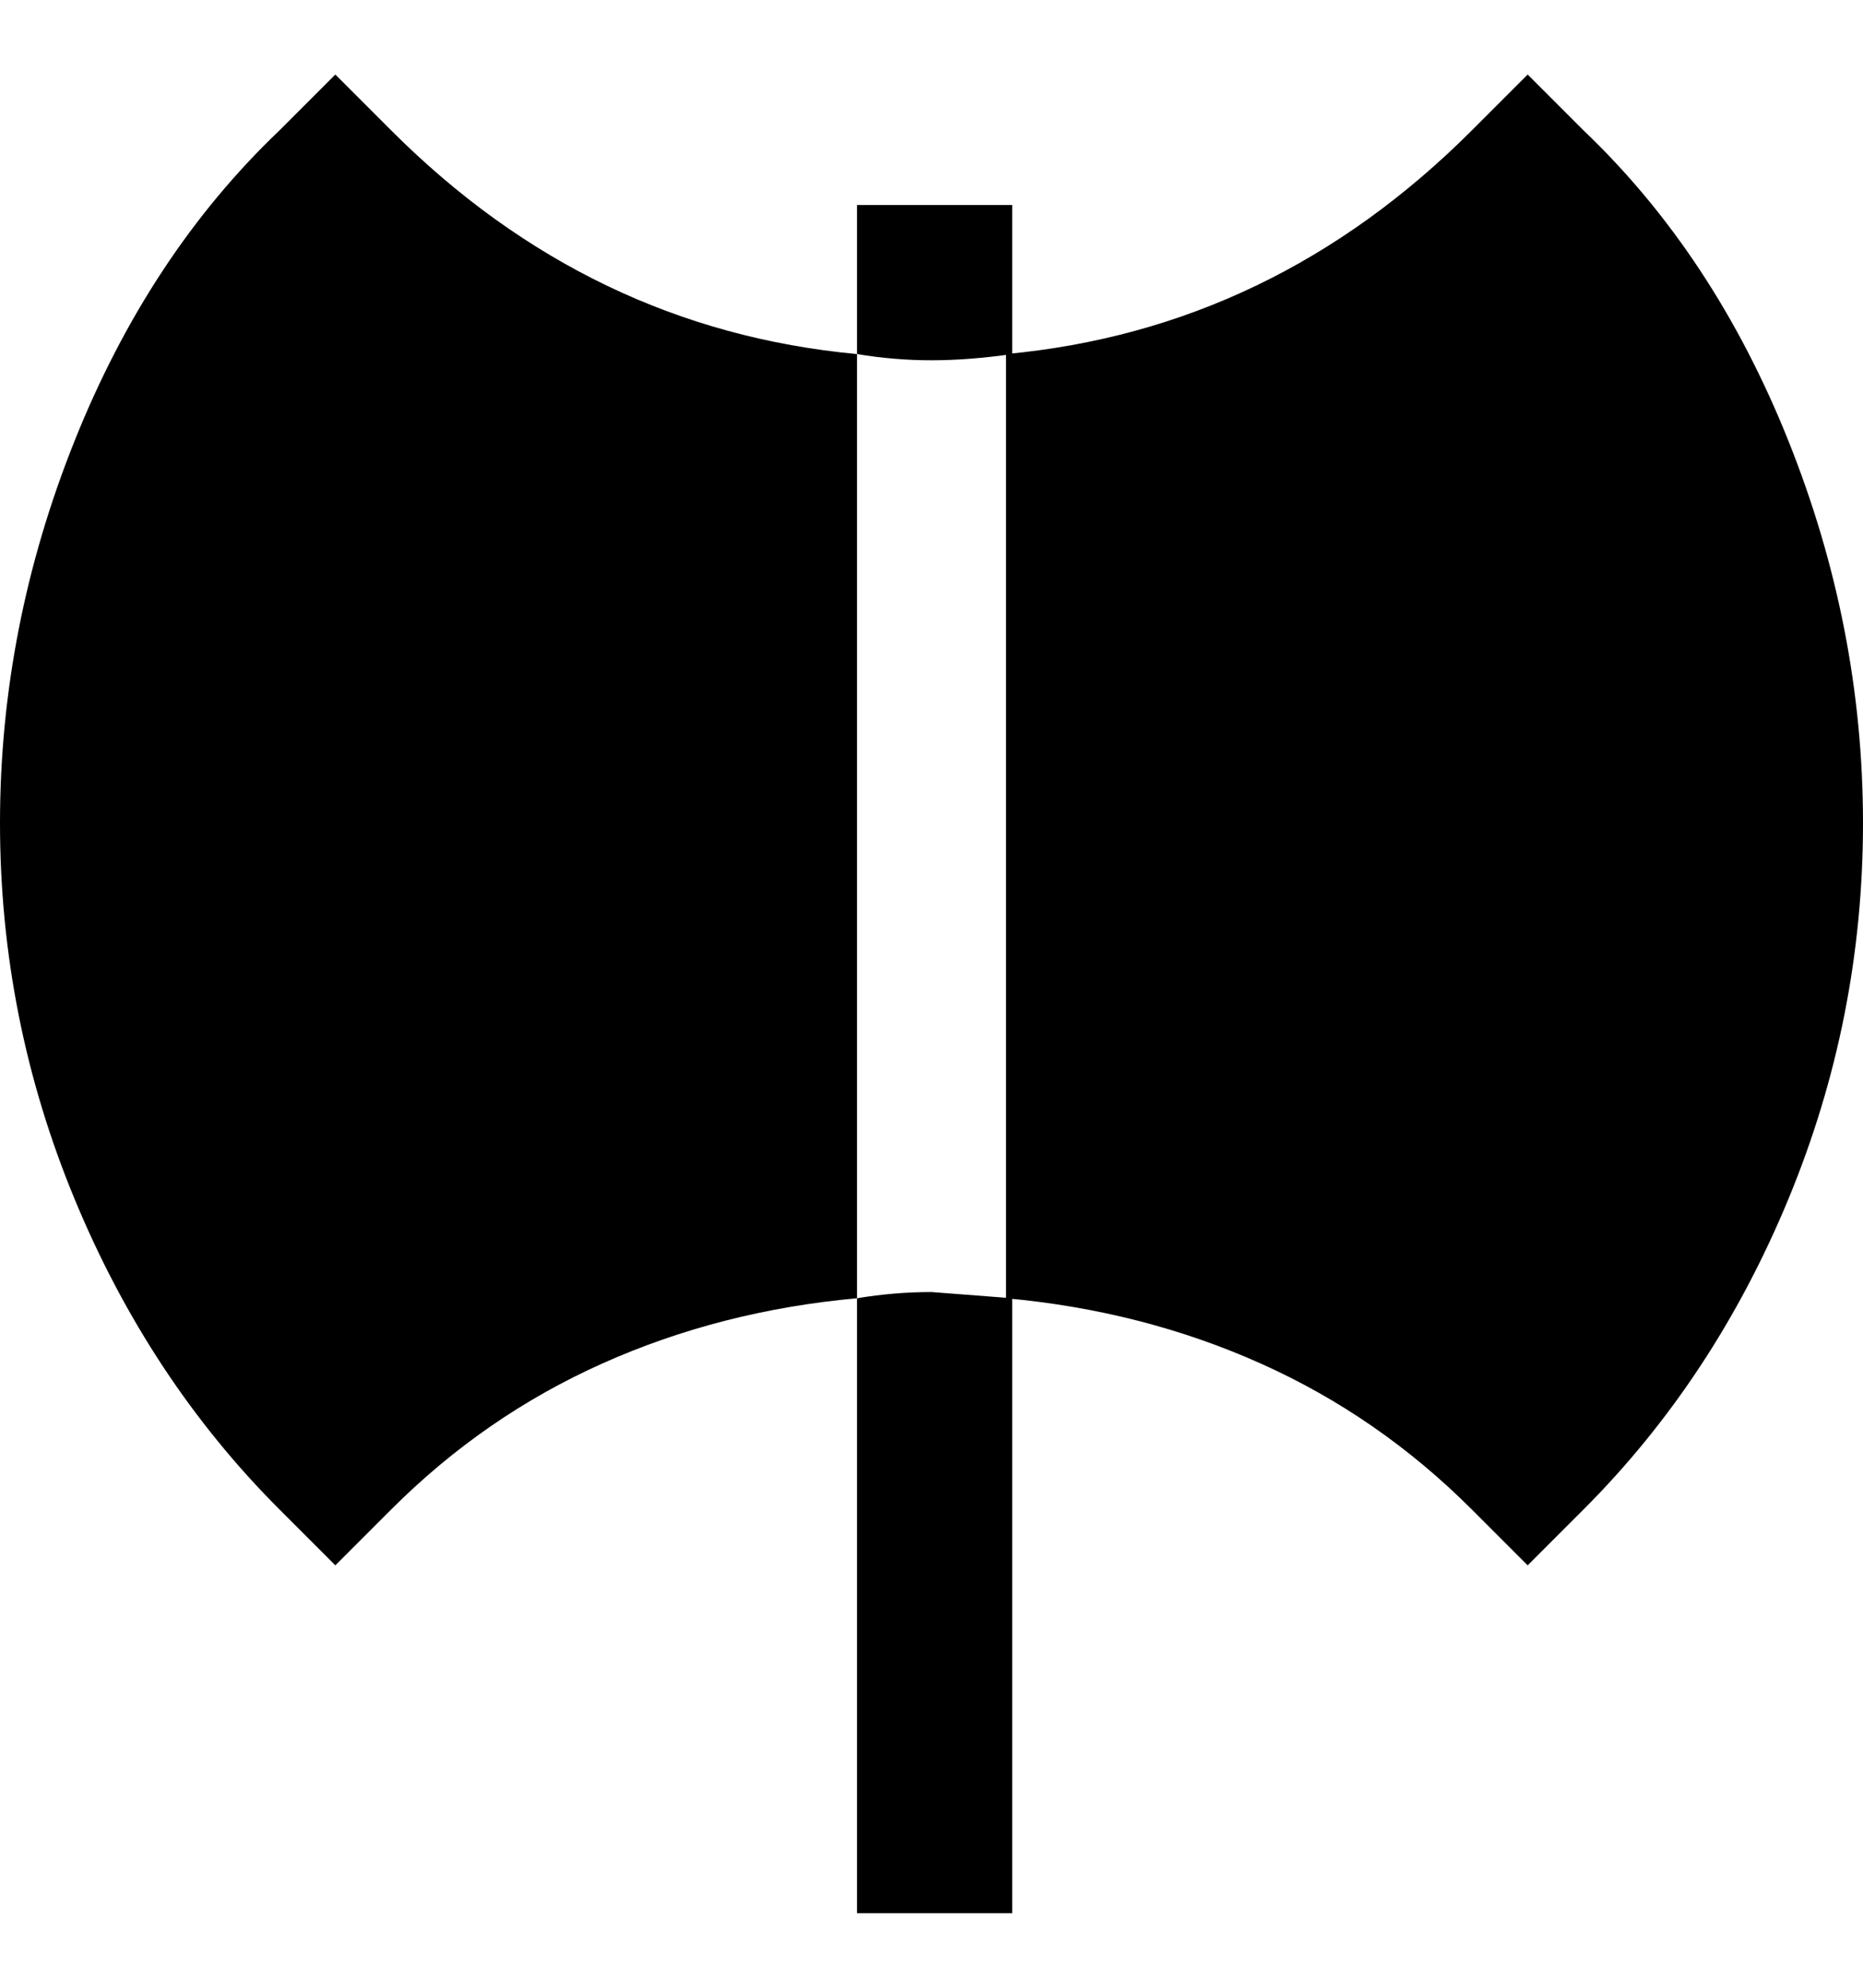 <svg viewBox="0 0 300 320" xmlns="http://www.w3.org/2000/svg"><path d="M138 57v152q-22 2-41 10.5T63 243l-9 9-9-9q-21-21-33-50T0 132.5Q0 101 12 71t33-50l9-9 9 9q32 32 75 36zm117-36l-9-9-9 9q-32 32-75 36v152q22 2 41 10.5t34 23.5l9 9 9-9q21-21 33-50t12-60.5q0-31.5-12-61.5t-33-50zm-92 36V33h-25v24q6 1 12 1t13-1zm-25 152v99h25v-99l-13-1q-6 0-12 1z"/></svg>